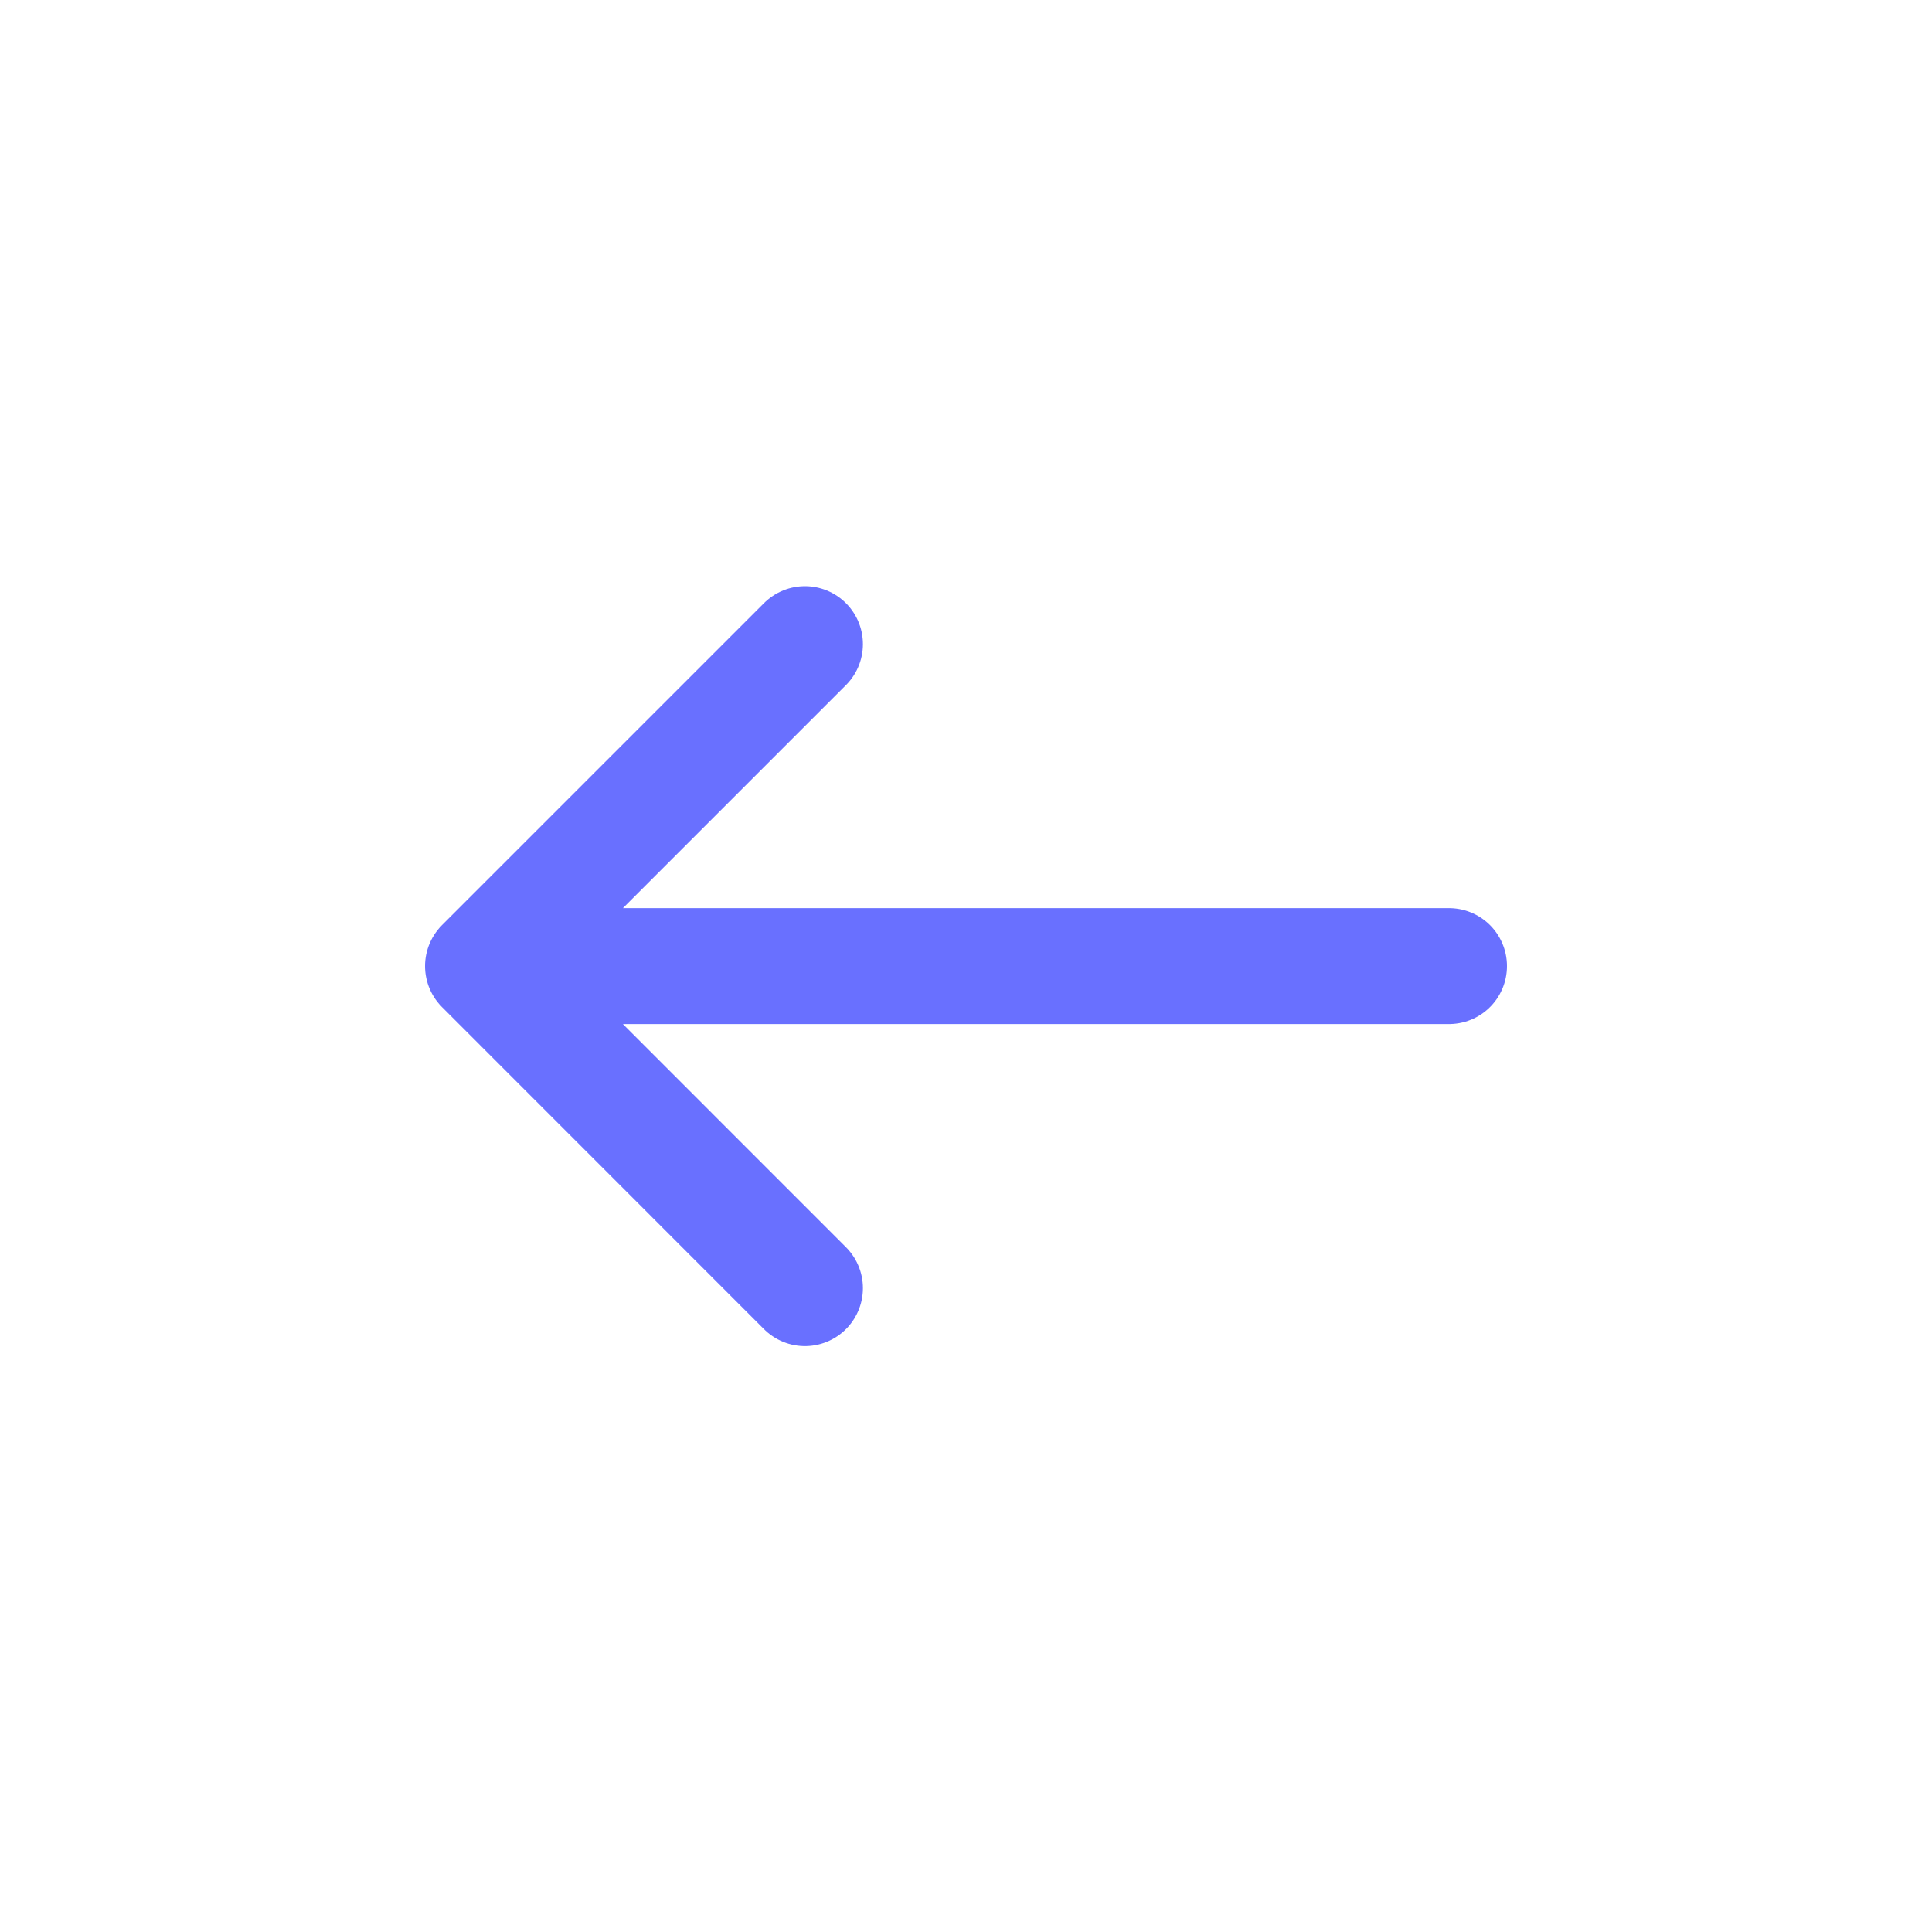 <svg width="20" height="20" viewBox="0 0 20 20" fill="none" xmlns="http://www.w3.org/2000/svg">
<path d="M8.333 13.335L5 10.001M5 10.001L8.333 6.668M5 10.001H15" stroke="#6970FF" stroke-width="1.2" stroke-miterlimit="10" stroke-linecap="round" stroke-linejoin="round"/>
</svg>

